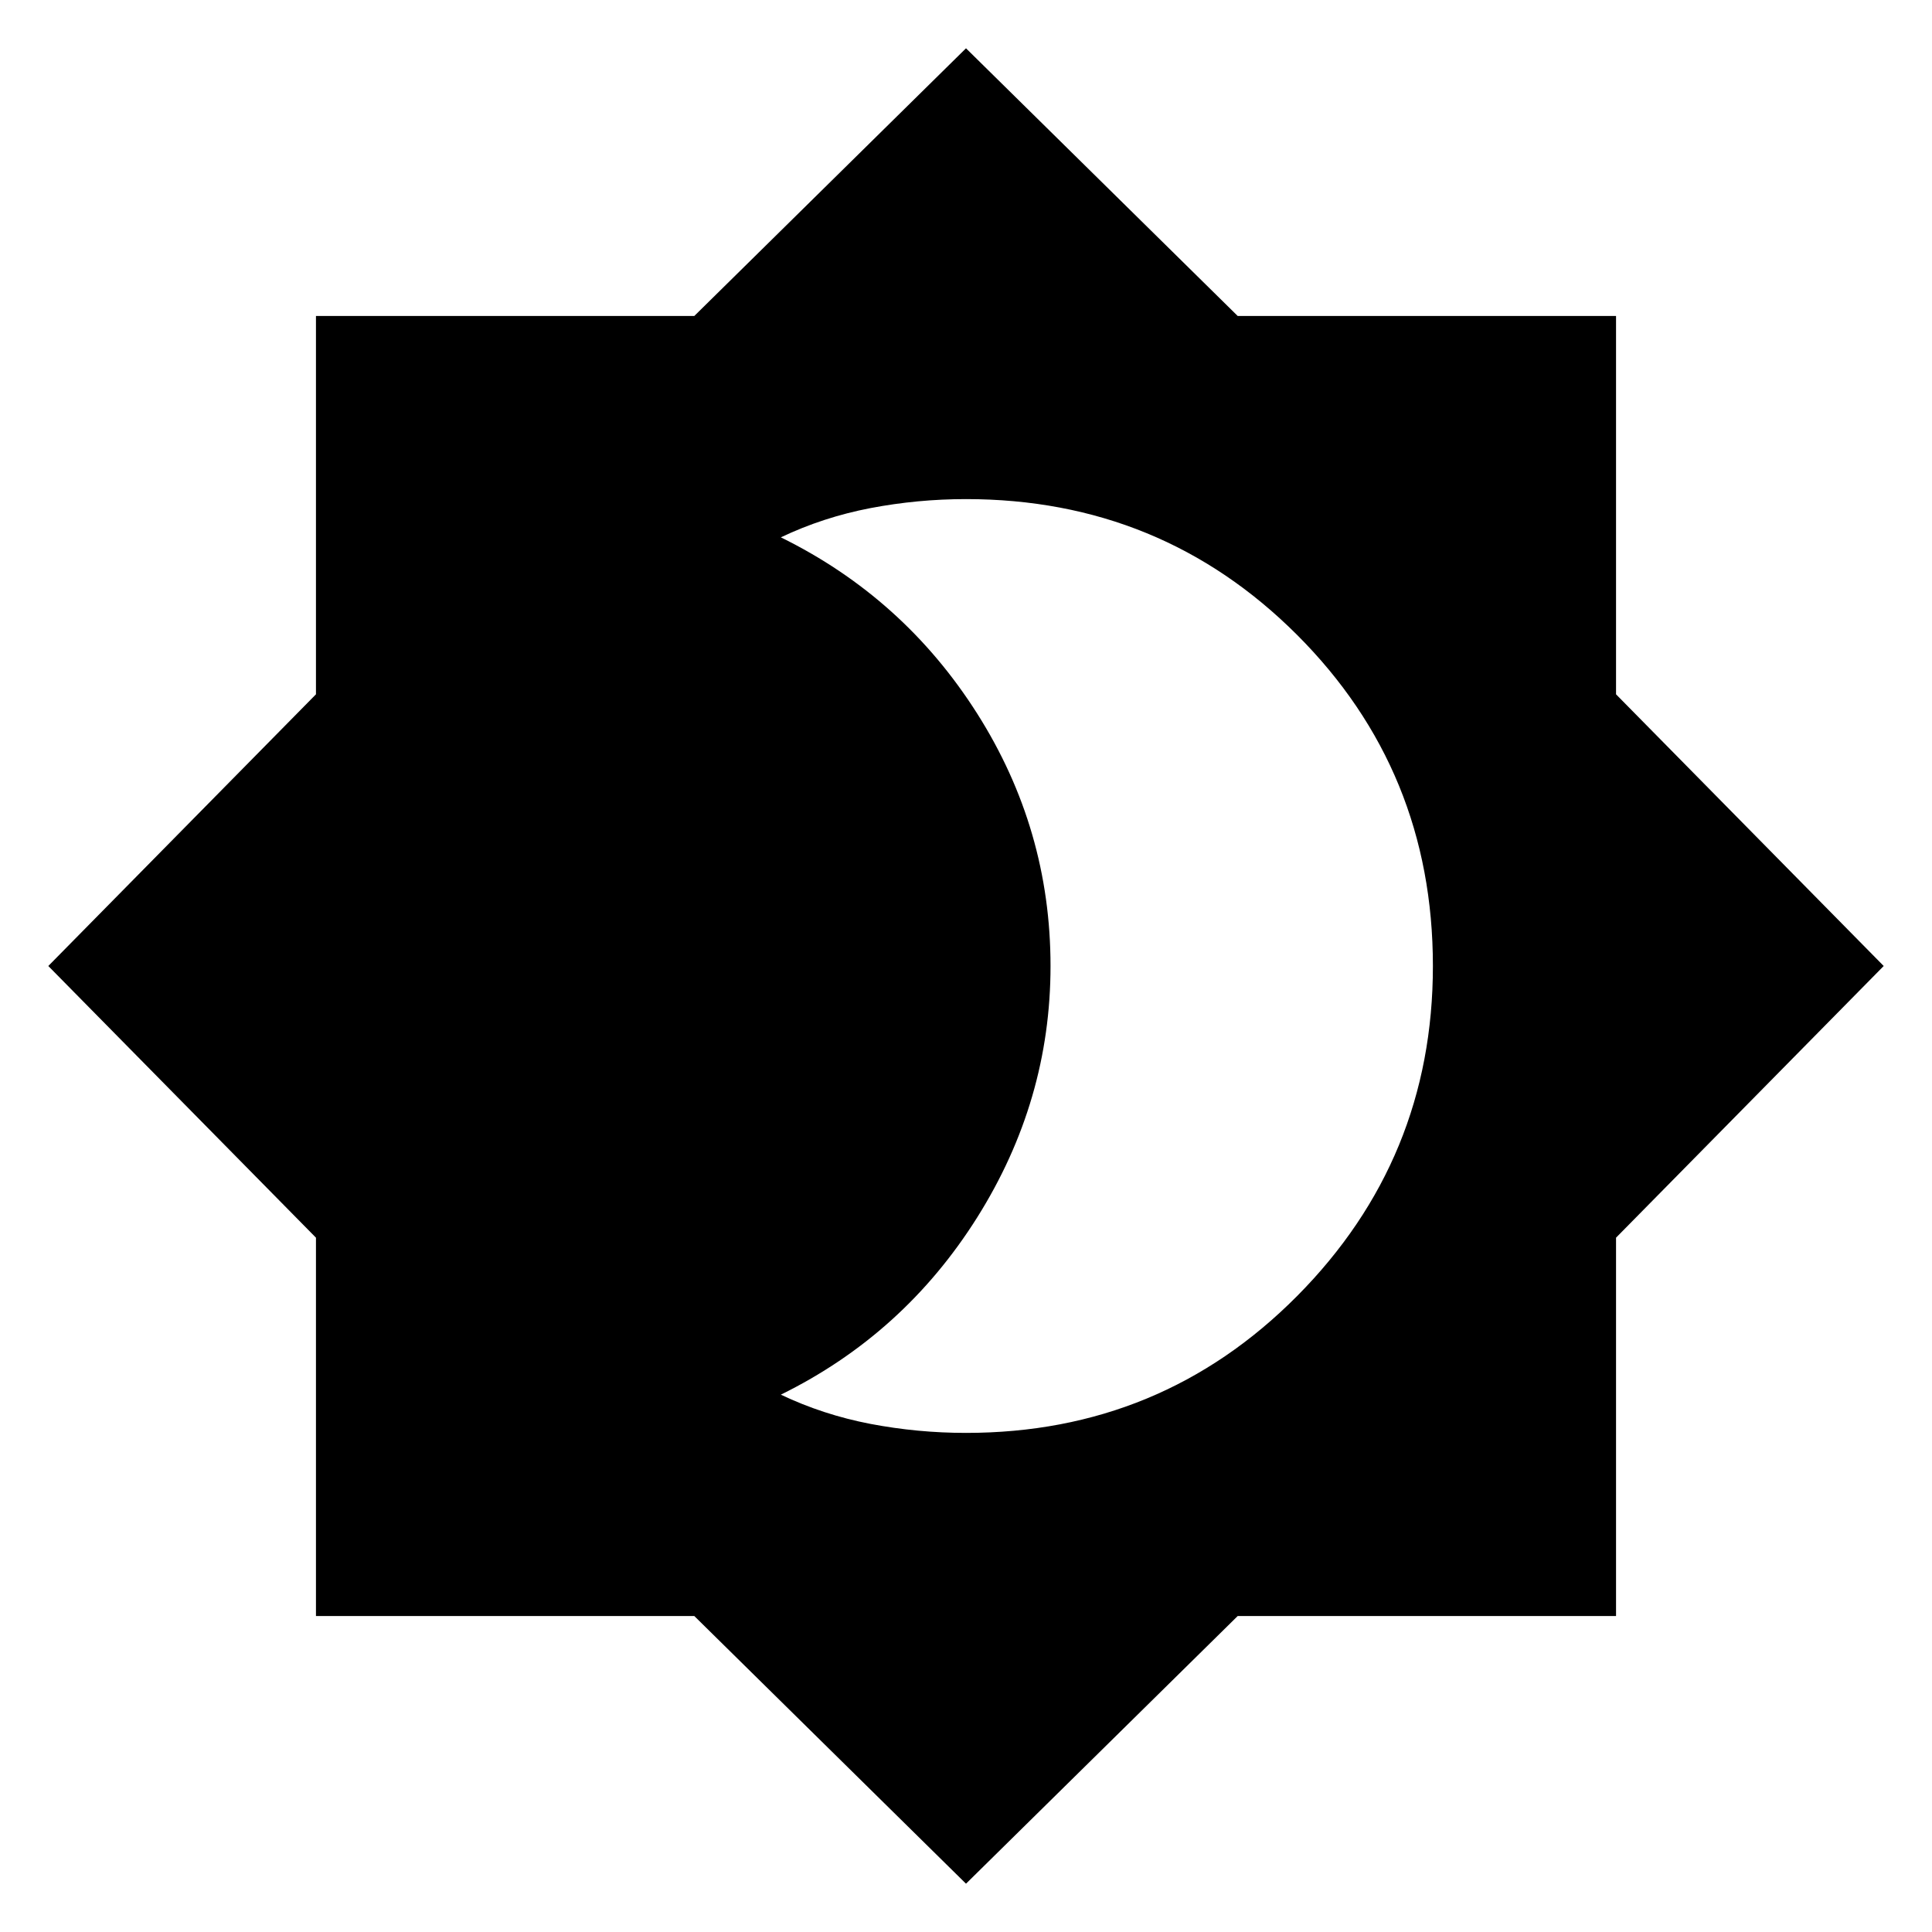 <svg xmlns="http://www.w3.org/2000/svg" height="24" width="24"><path d="m12 23.4-3.375-3.325h-4.7v-4.7L.6 12l3.325-3.375v-4.7h4.7L12 .6l3.375 3.325h4.7v4.7L23.4 12l-3.325 3.375v4.7h-4.7Zm0-5.6q2.425 0 4.113-1.7Q17.8 14.4 17.8 12q0-2.425-1.687-4.113Q14.425 6.2 12 6.2q-.6 0-1.188.112-.587.113-1.112.363 1.525.75 2.438 2.188.912 1.437.912 3.137 0 1.675-.912 3.125-.913 1.45-2.438 2.2.525.25 1.112.363.588.112 1.188.112Z"/></svg>